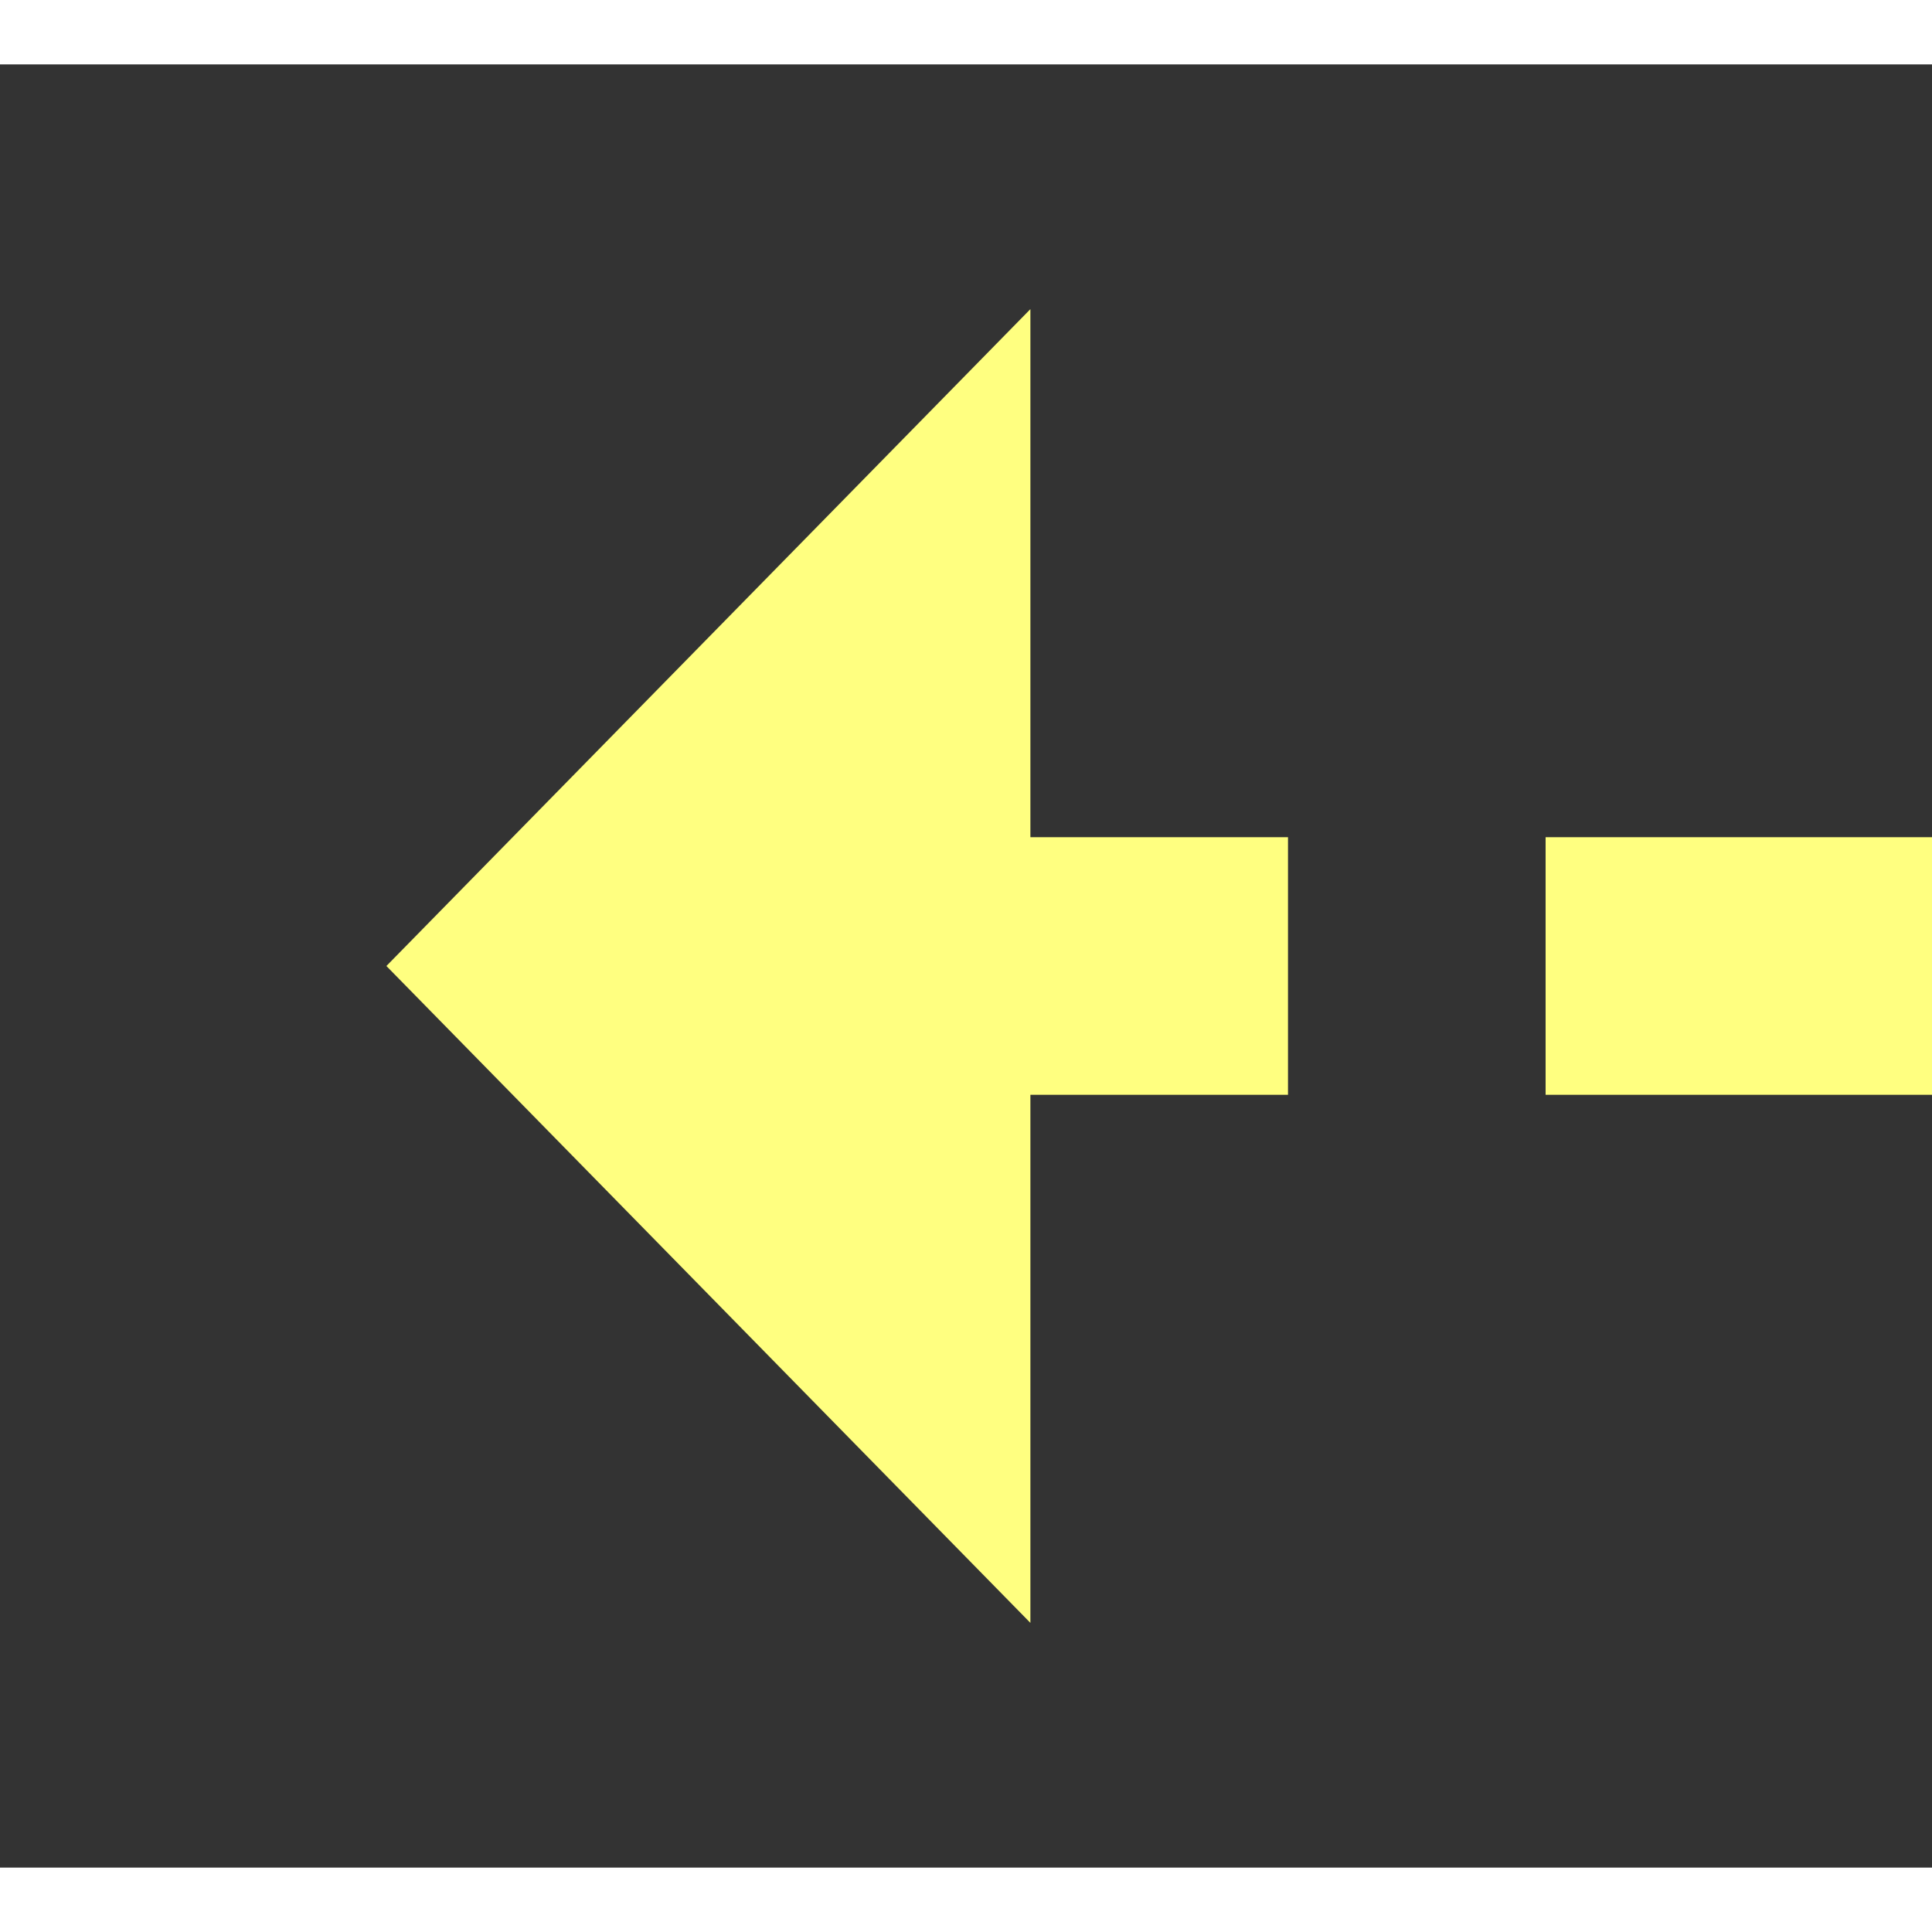 ﻿<?xml version="1.0" encoding="utf-8"?>
<svg version="1.1" xmlns:xlink="http://www.w3.org/1999/xlink" width="30px" height="30px" preserveAspectRatio="xMinYMid meet" viewBox="936 12679  30 28" xmlns="http://www.w3.org/2000/svg">
  <rect x="936" y="12679" width="30" height="28" fill="#333333" stroke="none"/>
  <g transform="matrix(0 1 -1 0 13644 11742 )">
    <path d="M 972 12681.2  L 982 12671  L 972 12660.8  L 972 12681.2  Z " fill-rule="nonzero" fill="#ffff80" stroke="none" transform="matrix(6.12303176911189E-17 1 -1 6.12303176911189E-17 13622 11720 )" />
    <path d="M 920 12671  L 974 12671  " stroke-width="4" stroke-dasharray="12,4" stroke="#ffff80" fill="none" transform="matrix(6.12303176911189E-17 1 -1 6.12303176911189E-17 13622 11720 )" />
  </g>
</svg>